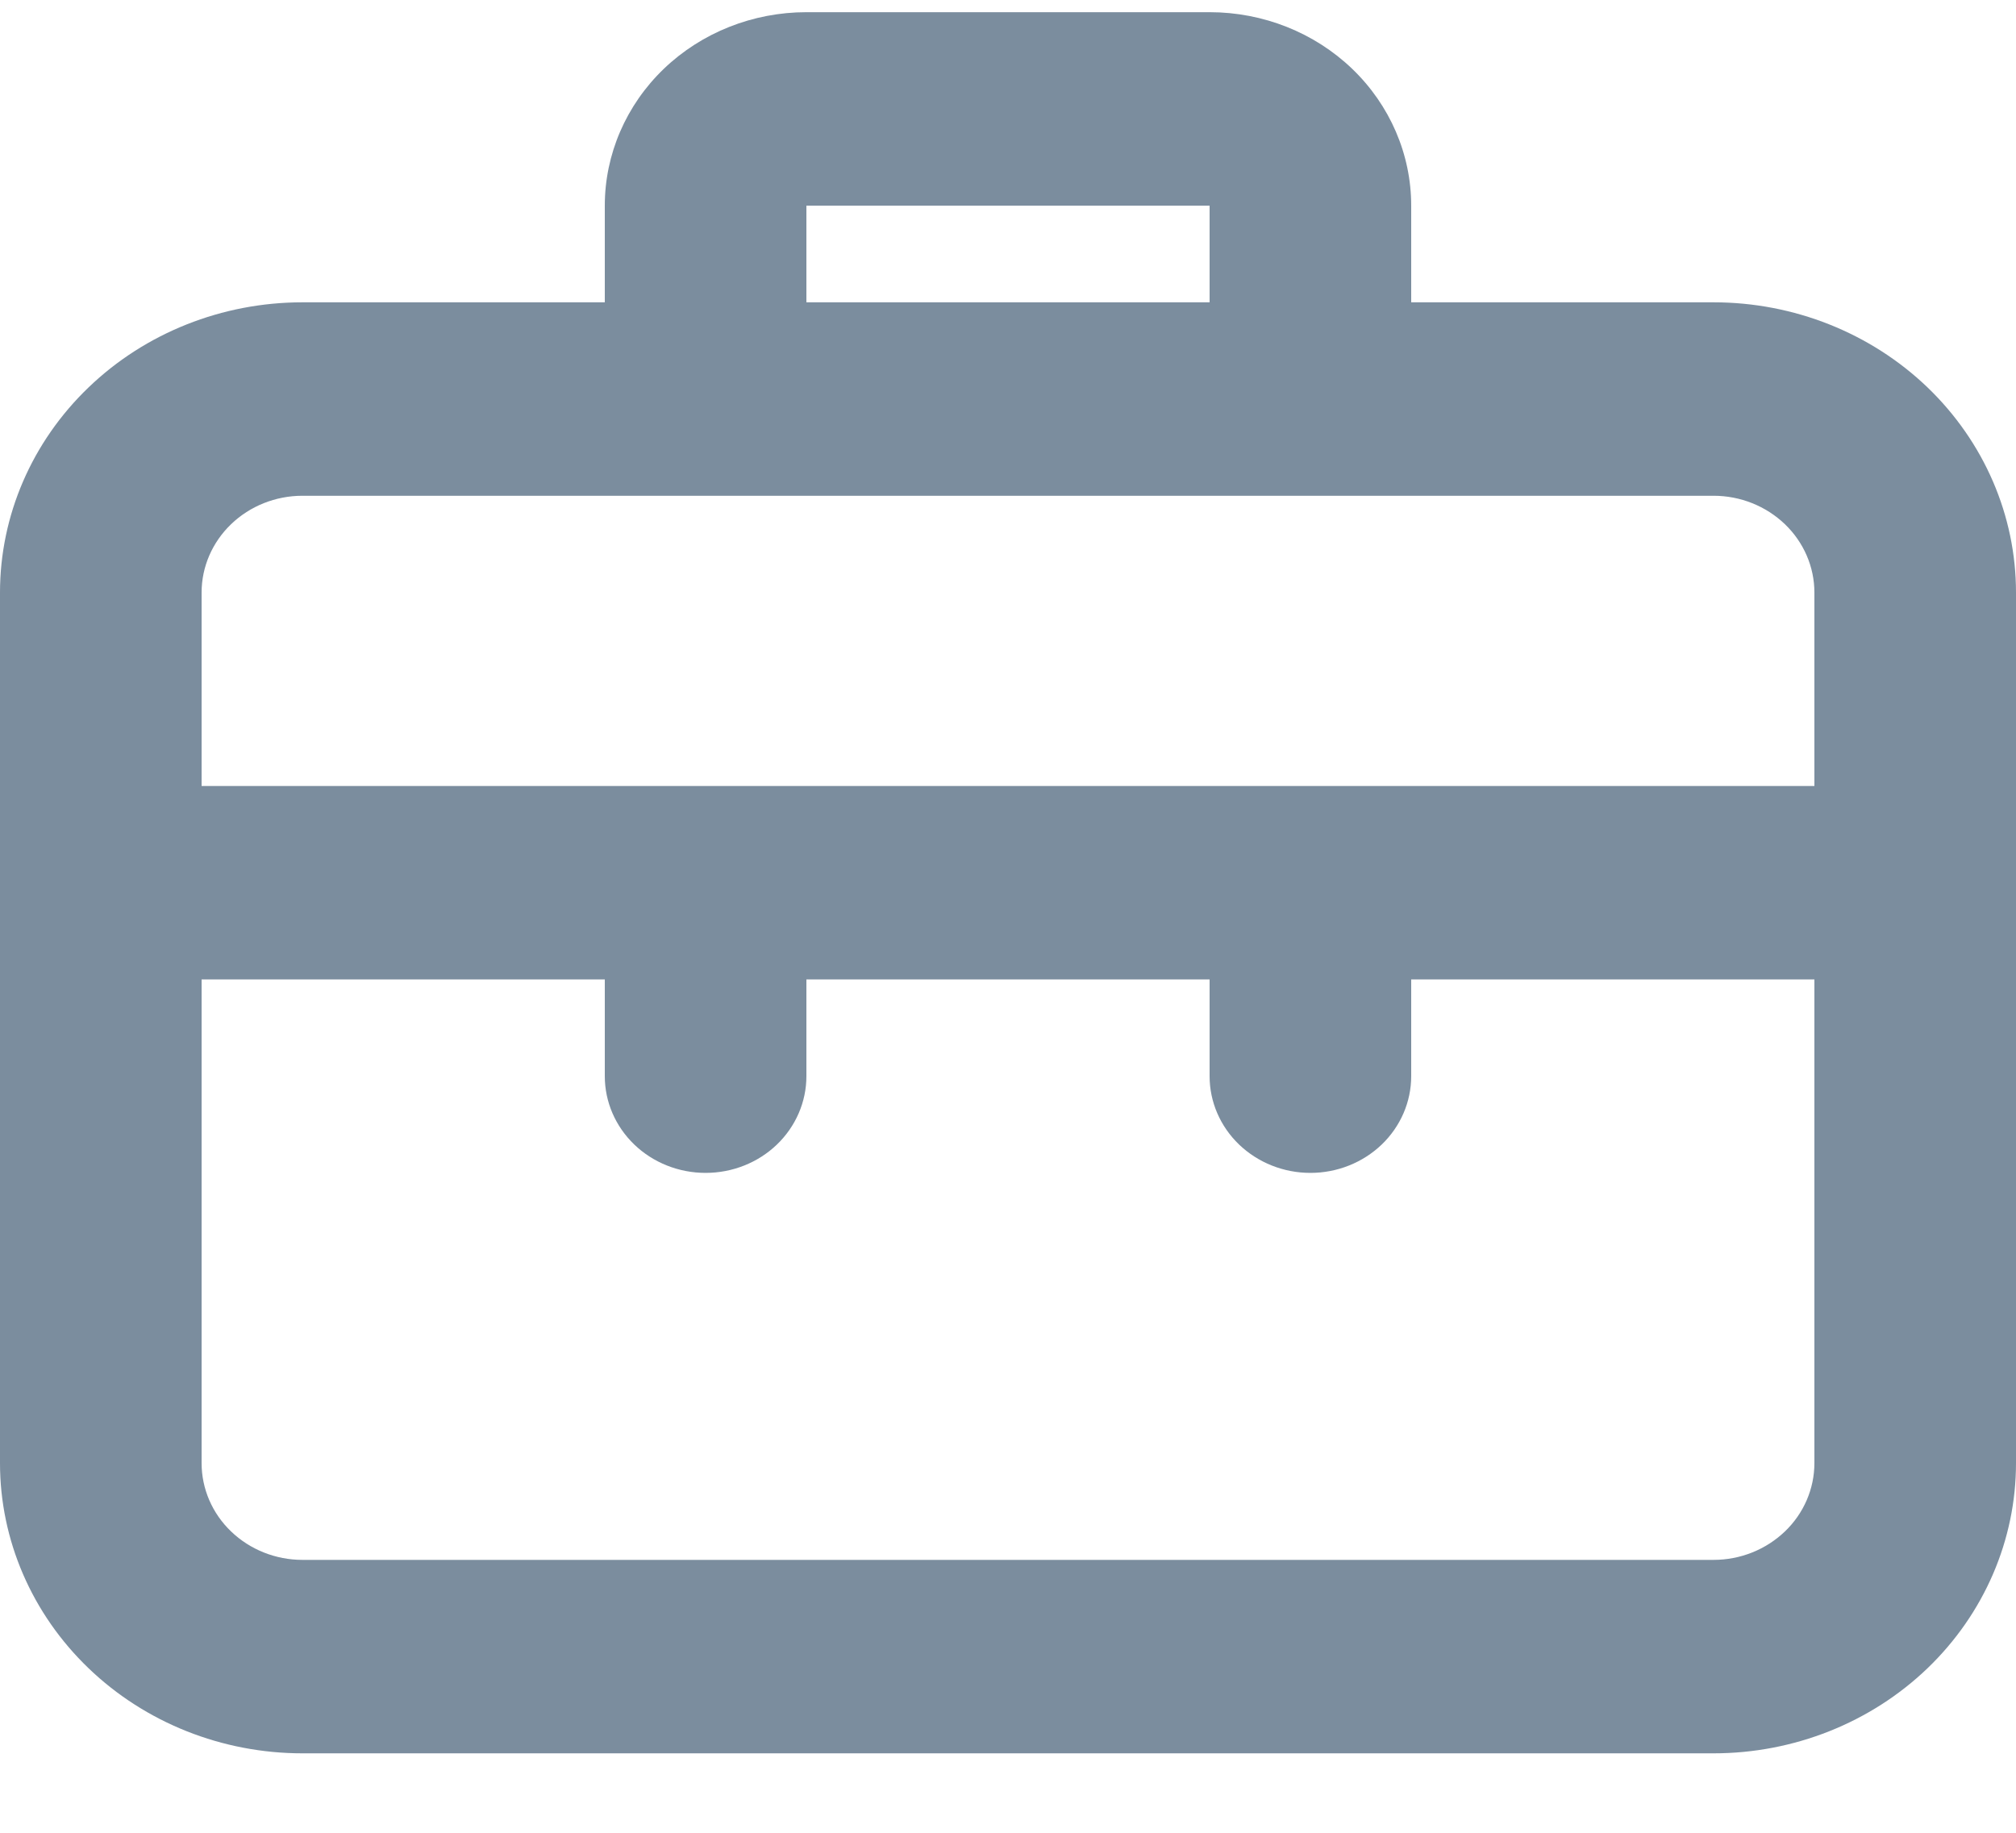 <svg width="22" height="20" viewBox="0 0 22 20" fill="none" xmlns="http://www.w3.org/2000/svg">
<path d="M18.7 3.299H15.4V2.244C15.4 1.684 15.168 1.147 14.756 0.751C14.343 0.355 13.784 0.133 13.2 0.133H8.8C8.217 0.133 7.657 0.355 7.244 0.751C6.832 1.147 6.6 1.684 6.6 2.244V3.299H3.3C2.425 3.299 1.585 3.633 0.967 4.227C0.348 4.821 0 5.626 0 6.466V15.966C0 16.806 0.348 17.611 0.967 18.205C1.585 18.799 2.425 19.133 3.3 19.133H18.7C19.575 19.133 20.415 18.799 21.034 18.205C21.652 17.611 22 16.806 22 15.966V6.466C22 5.626 21.652 4.821 21.034 4.227C20.415 3.633 19.575 3.299 18.7 3.299ZM8.8 2.244H13.2V3.299H8.8V2.244ZM19.8 15.966C19.8 16.246 19.684 16.515 19.478 16.712C19.271 16.91 18.992 17.022 18.7 17.022H3.3C3.008 17.022 2.728 16.91 2.522 16.712C2.316 16.515 2.2 16.246 2.2 15.966V10.688H6.6V11.744C6.6 12.024 6.716 12.292 6.922 12.49C7.128 12.688 7.408 12.799 7.7 12.799C7.992 12.799 8.272 12.688 8.478 12.49C8.684 12.292 8.8 12.024 8.8 11.744V10.688H13.2V11.744C13.2 12.024 13.316 12.292 13.522 12.49C13.729 12.688 14.008 12.799 14.3 12.799C14.592 12.799 14.871 12.688 15.078 12.49C15.284 12.292 15.4 12.024 15.4 11.744V10.688H19.8V15.966ZM19.8 8.577H2.2V6.466C2.2 6.186 2.316 5.918 2.522 5.72C2.728 5.522 3.008 5.41 3.3 5.41H18.7C18.992 5.41 19.271 5.522 19.478 5.72C19.684 5.918 19.8 6.186 19.8 6.466V8.577Z" fill="#7B8D9E"/>
</svg>
